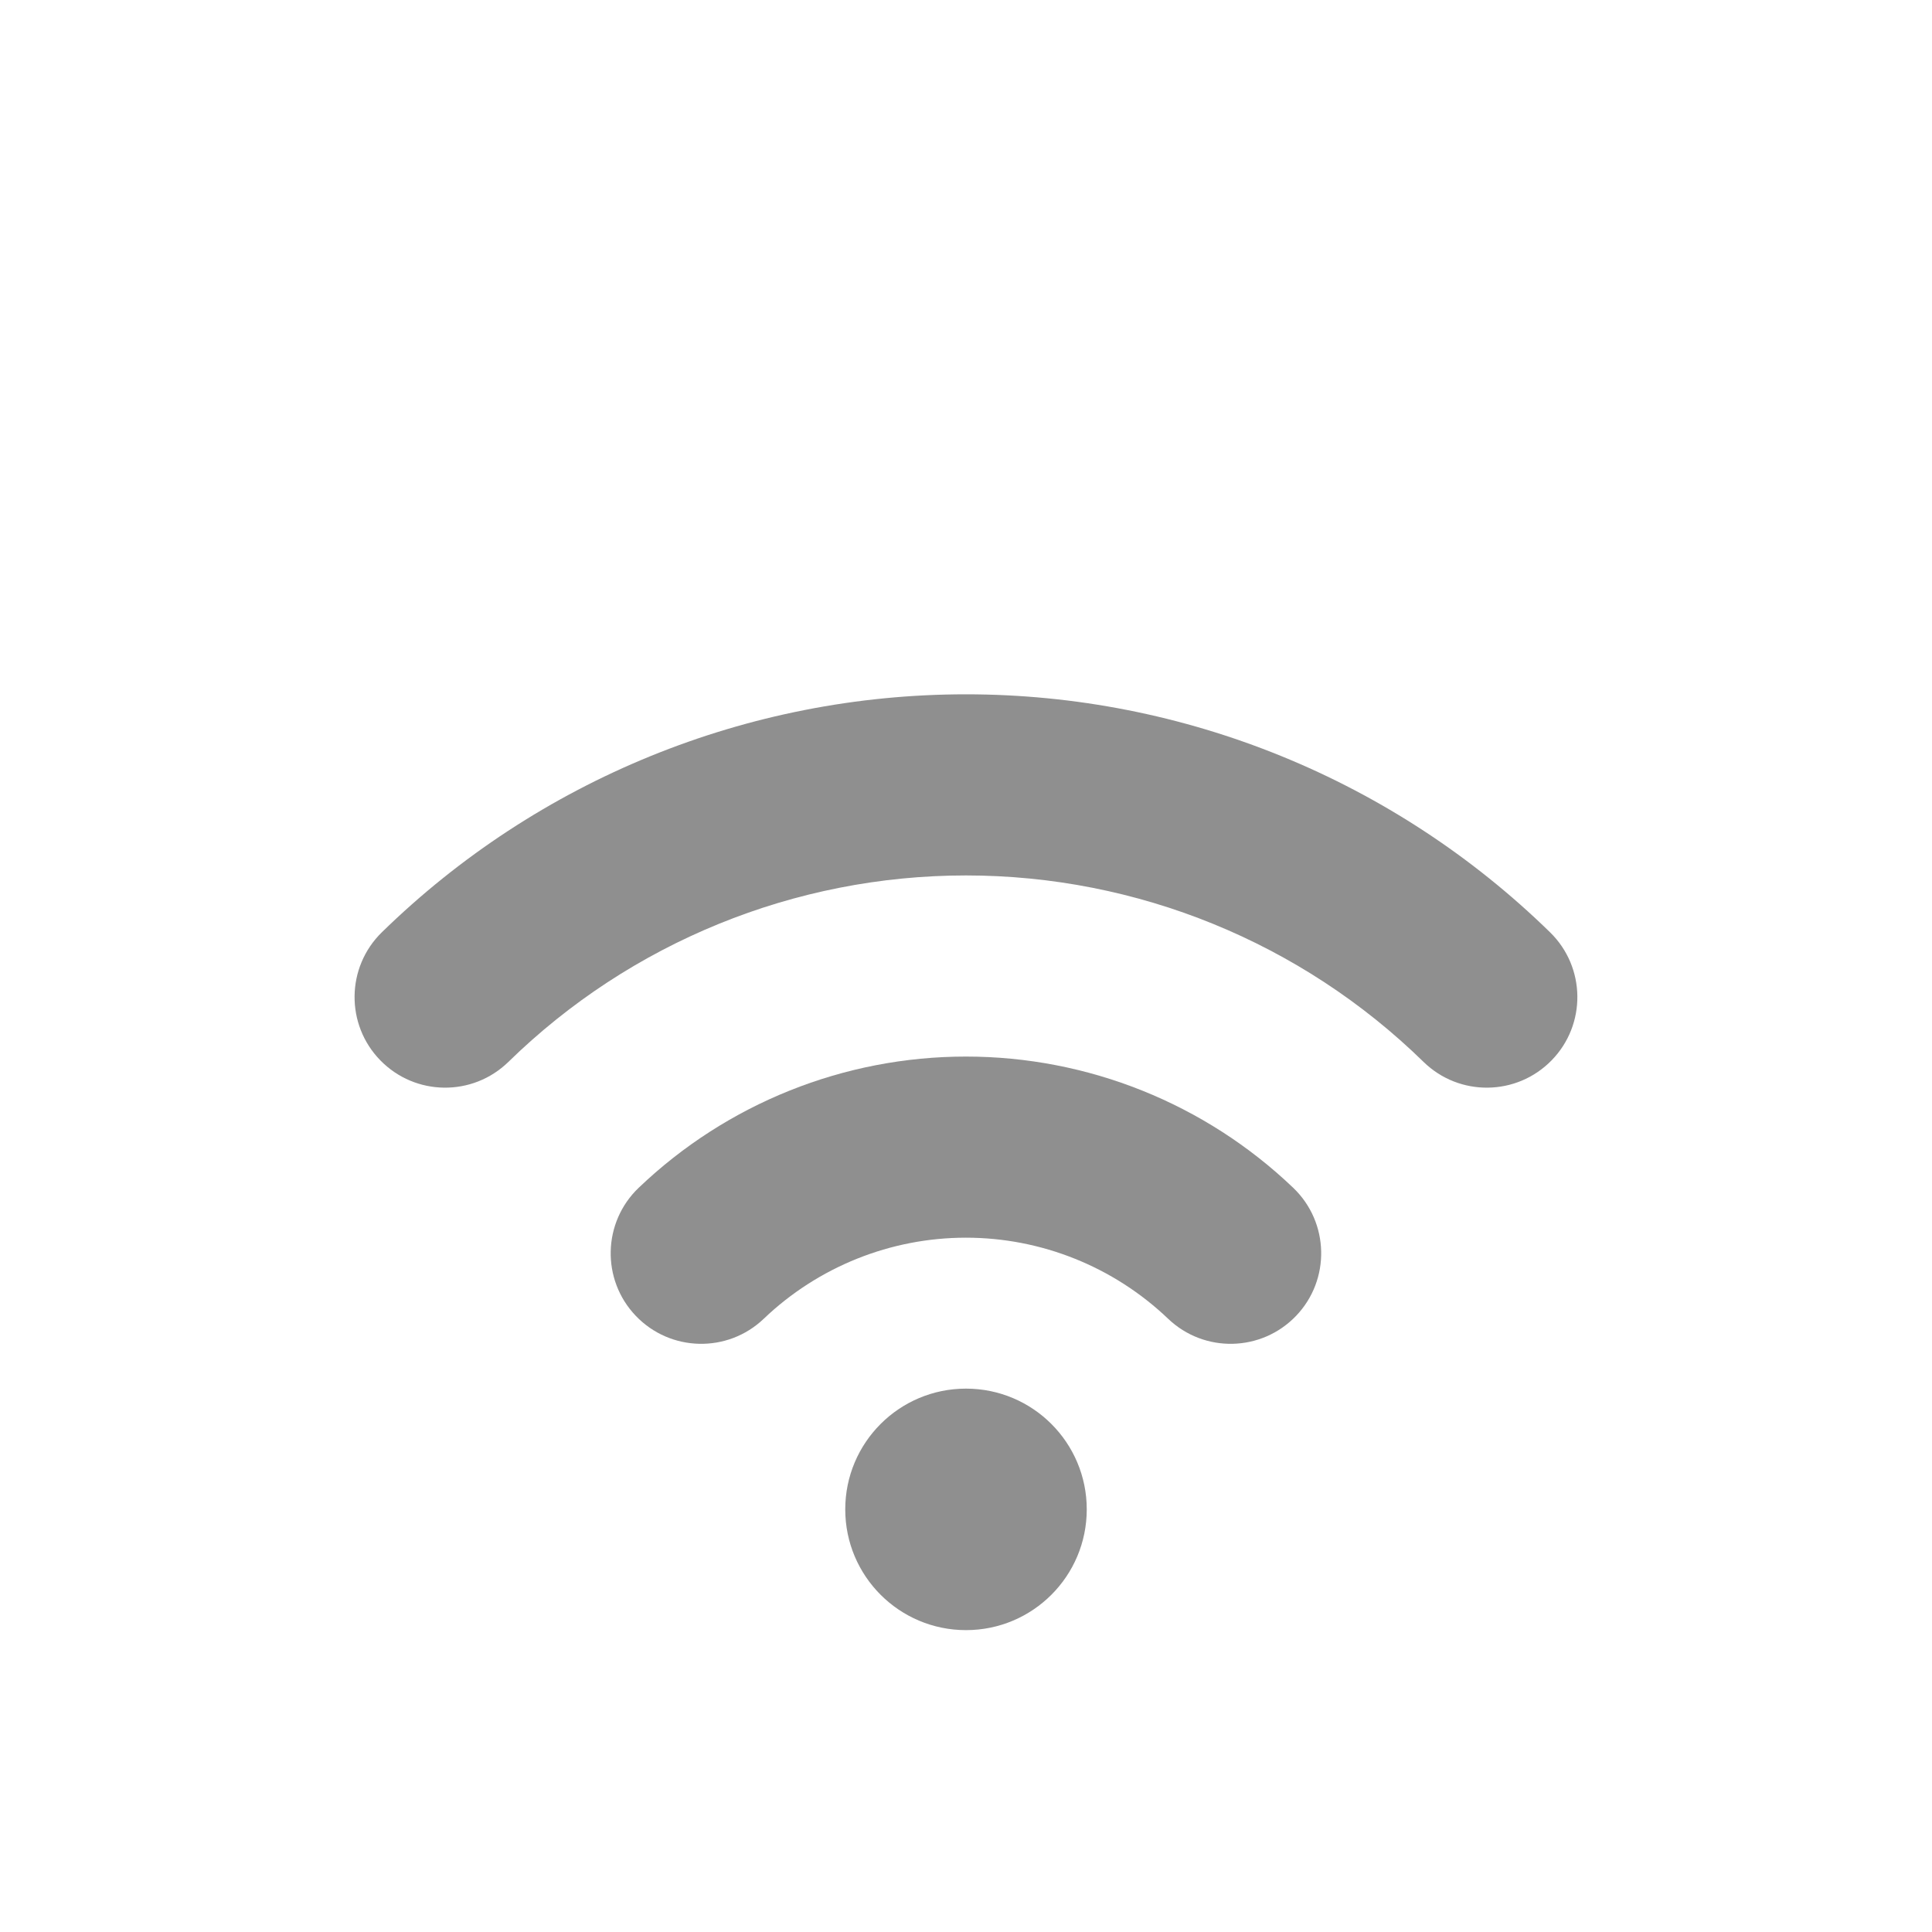 <svg width="32" height="32" viewBox="0 0 32 32" fill="none" xmlns="http://www.w3.org/2000/svg">
<path fill-rule="evenodd" clip-rule="evenodd" d="M15.999 20.5C14.752 20.5 13.553 20.981 12.651 21.842C12.052 22.415 11.102 22.393 10.53 21.794C9.958 21.195 9.98 20.245 10.579 19.673C12.039 18.278 13.98 17.5 15.999 17.5C18.018 17.5 19.959 18.278 21.419 19.673C22.018 20.245 22.04 21.195 21.468 21.794C20.895 22.393 19.946 22.415 19.347 21.842C18.445 20.981 17.246 20.5 15.999 20.5Z" fill="#8F8F8F"/>
<path fill-rule="evenodd" clip-rule="evenodd" d="M15.999 14.5C13.167 14.5 10.447 15.608 8.421 17.588C7.828 18.167 6.879 18.156 6.3 17.563C5.721 16.971 5.732 16.021 6.324 15.442C8.911 12.915 12.383 11.5 15.999 11.5C19.615 11.5 23.088 12.915 25.674 15.442C26.267 16.021 26.278 16.971 25.699 17.563C25.12 18.156 24.17 18.167 23.578 17.588C21.552 15.608 18.832 14.5 15.999 14.5Z" fill="#8F8F8F"/>
<path d="M16 27C17.105 27 18 26.105 18 25C18 23.895 17.105 23 16 23C14.895 23 14 23.895 14 25C14 26.105 14.895 27 16 27Z" fill="#8F8F8F"/>
</svg>
